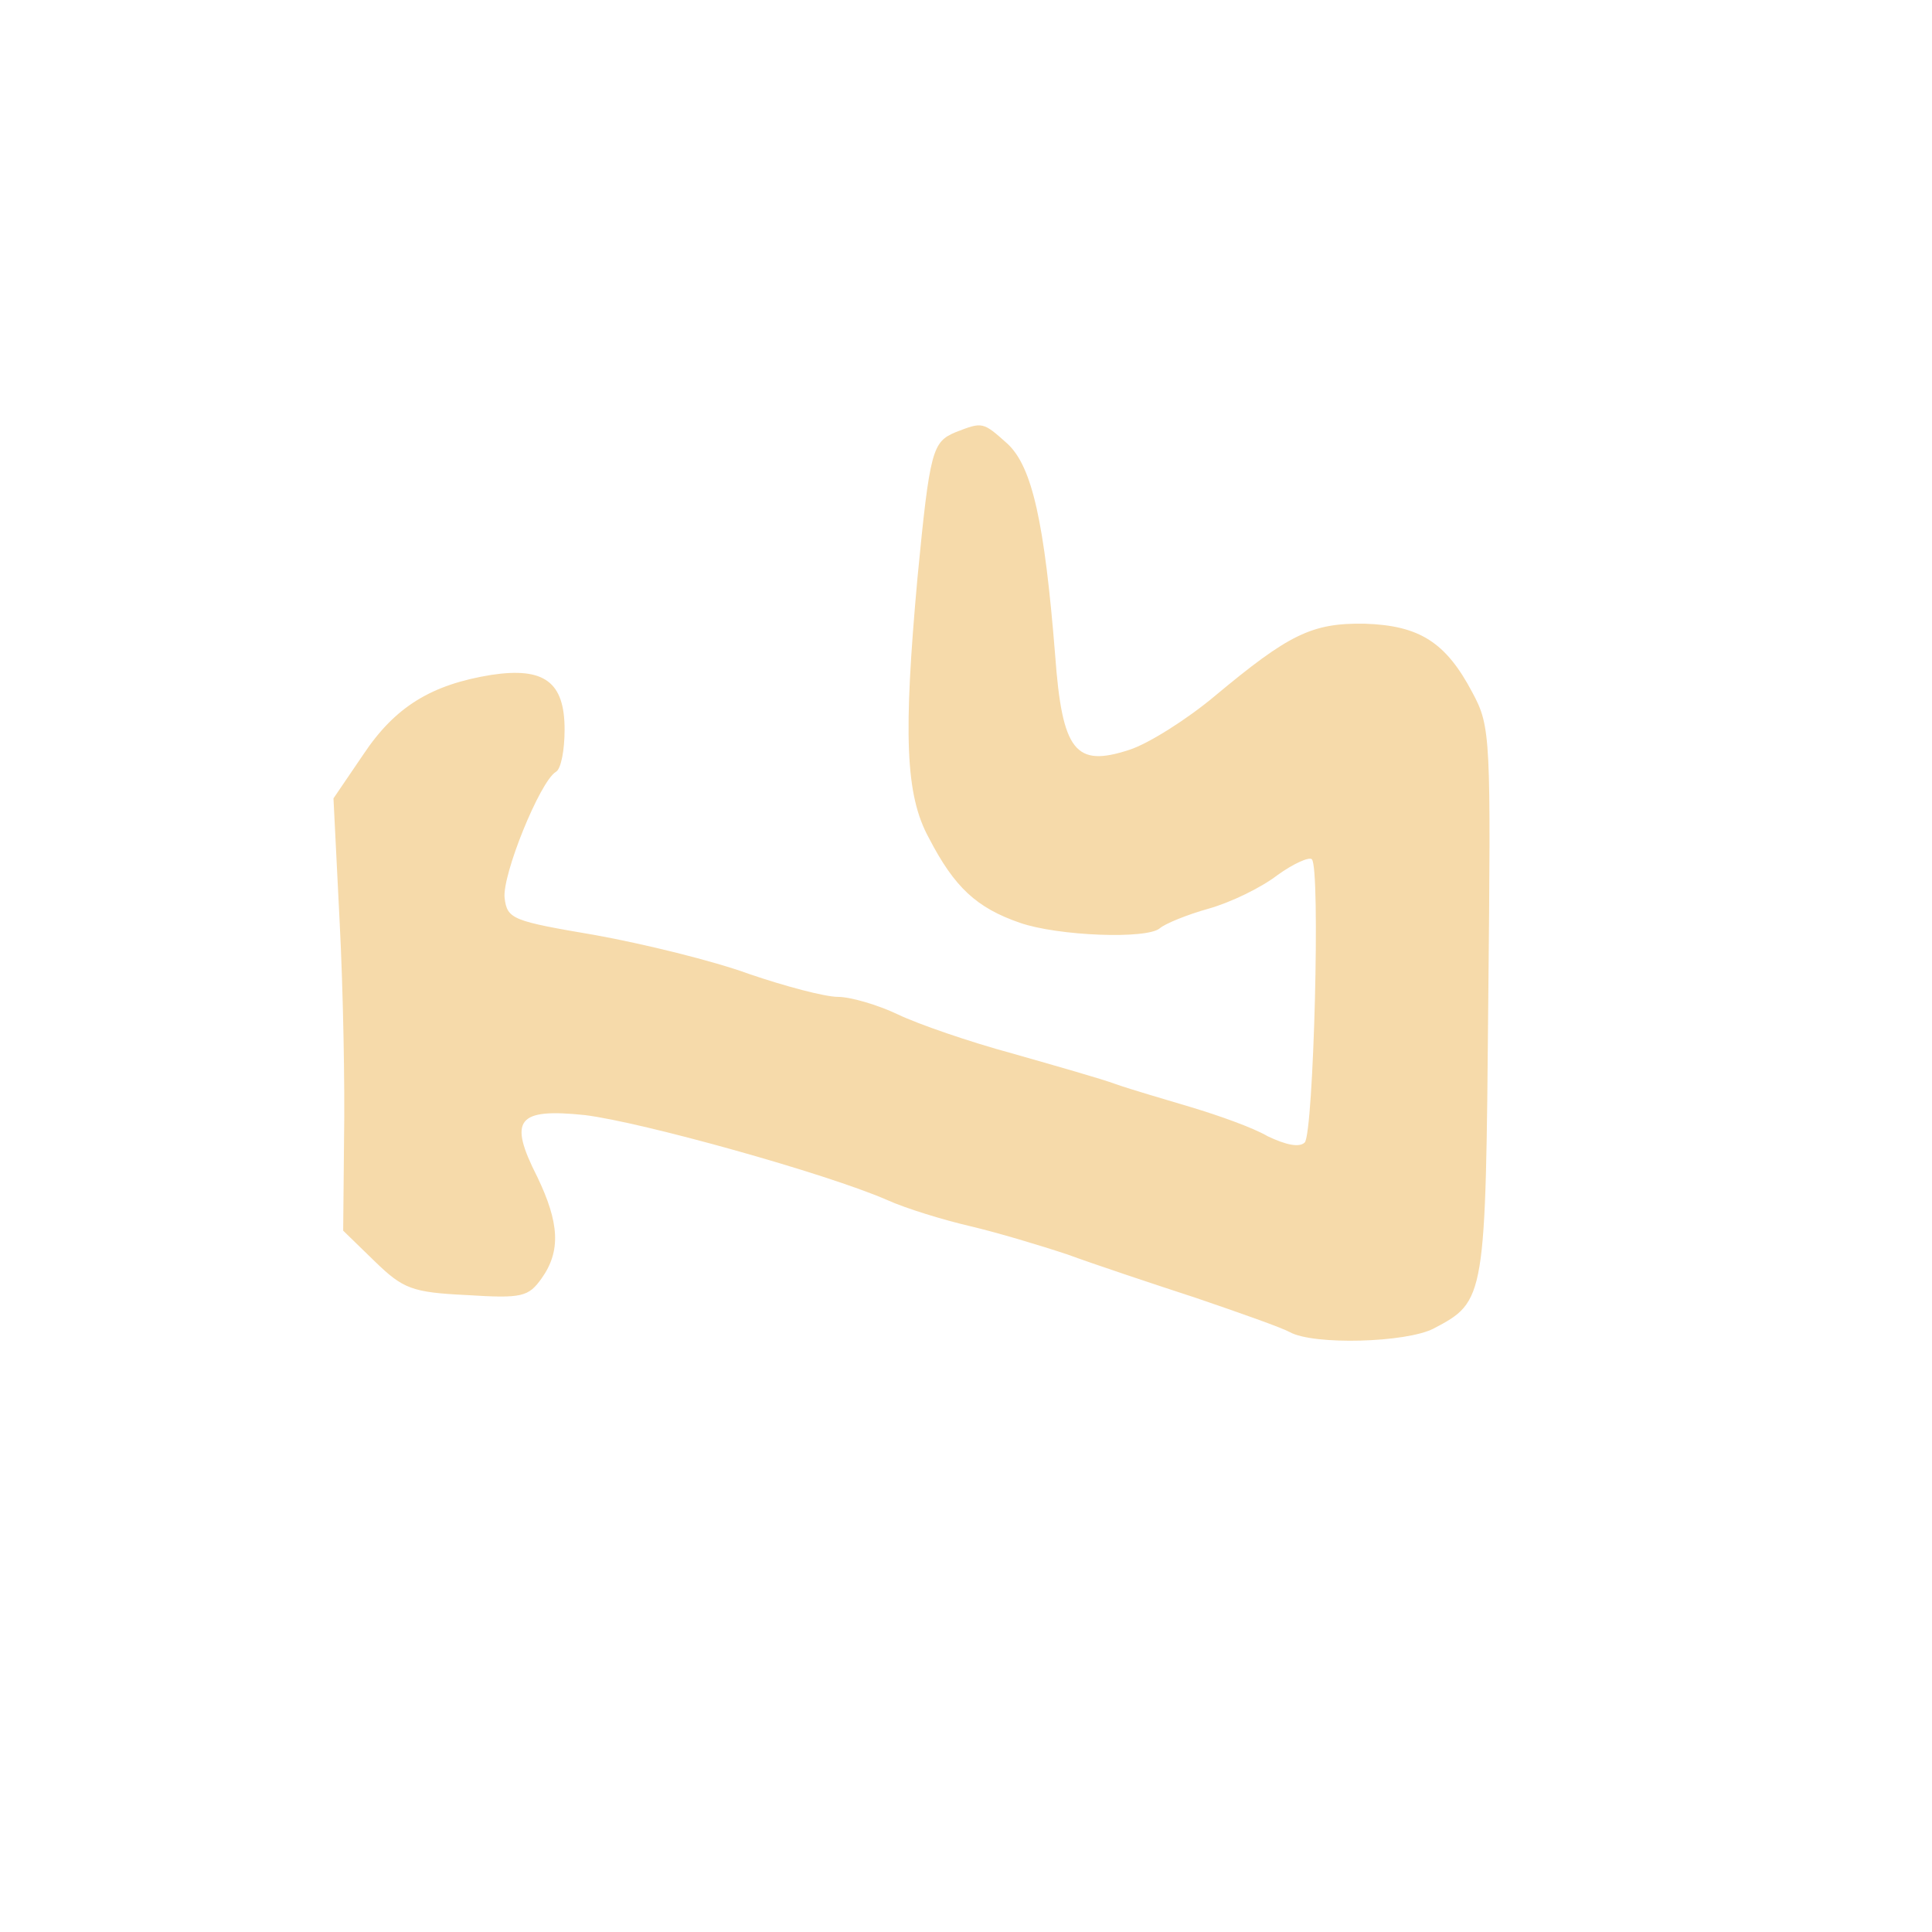 <?xml version="1.0" standalone="no"?>
<!DOCTYPE svg PUBLIC "-//W3C//DTD SVG 20010904//EN"
 "http://www.w3.org/TR/2001/REC-SVG-20010904/DTD/svg10.dtd">
<svg version="1.0" xmlns="http://www.w3.org/2000/svg"
 width="219pt" height="219pt" viewBox="0 0 219 219"
 preserveAspectRatio="xMidYMid meet">
<g transform="translate(0,219) scale(0.1,-0.1)"
fill="#F6DAAA" stroke="none">
<path d="M1083 1700 c-26 -11 -29 -20 -43 -165 -16 -177 -14 -246 13 -295 29
-56 54 -79 103 -96 43 -15 145 -19 159 -6 6 5 30 15 55 22 25 7 60 24 78 38
18 13 36 21 39 18 10 -9 2 -310 -8 -321 -6 -6 -21 -3 -42 7 -17 10 -57 24 -87
33 -30 9 -68 20 -85 26 -16 6 -69 21 -118 35 -48 13 -106 33 -129 44 -23 11
-54 20 -68 20 -15 0 -60 12 -101 26 -41 15 -119 34 -174 44 -94 16 -100 18
-103 42 -3 26 40 132 58 143 6 3 10 25 10 48 0 54 -23 71 -83 62 -68 -11 -109
-36 -145 -90 l-34 -50 7 -140 c4 -77 6 -187 5 -245 l-1 -105 36 -35 c32 -31
42 -35 104 -38 63 -4 70 -2 85 19 22 31 20 63 -5 115 -33 65 -23 78 54 70 65
-8 273 -66 342 -96 22 -10 65 -23 95 -30 30 -7 80 -22 110 -32 30 -11 96 -33
145 -49 50 -17 98 -34 107 -39 27 -15 132 -12 163 4 59 31 59 33 62 371 3 300
3 311 -18 350 -30 57 -60 76 -122 78 -60 1 -86 -12 -170 -82 -31 -26 -75 -54
-97 -61 -61 -20 -76 -2 -84 108 -12 150 -26 213 -54 239 -28 25 -28 25 -59 13z"/>
</g>
</svg>
